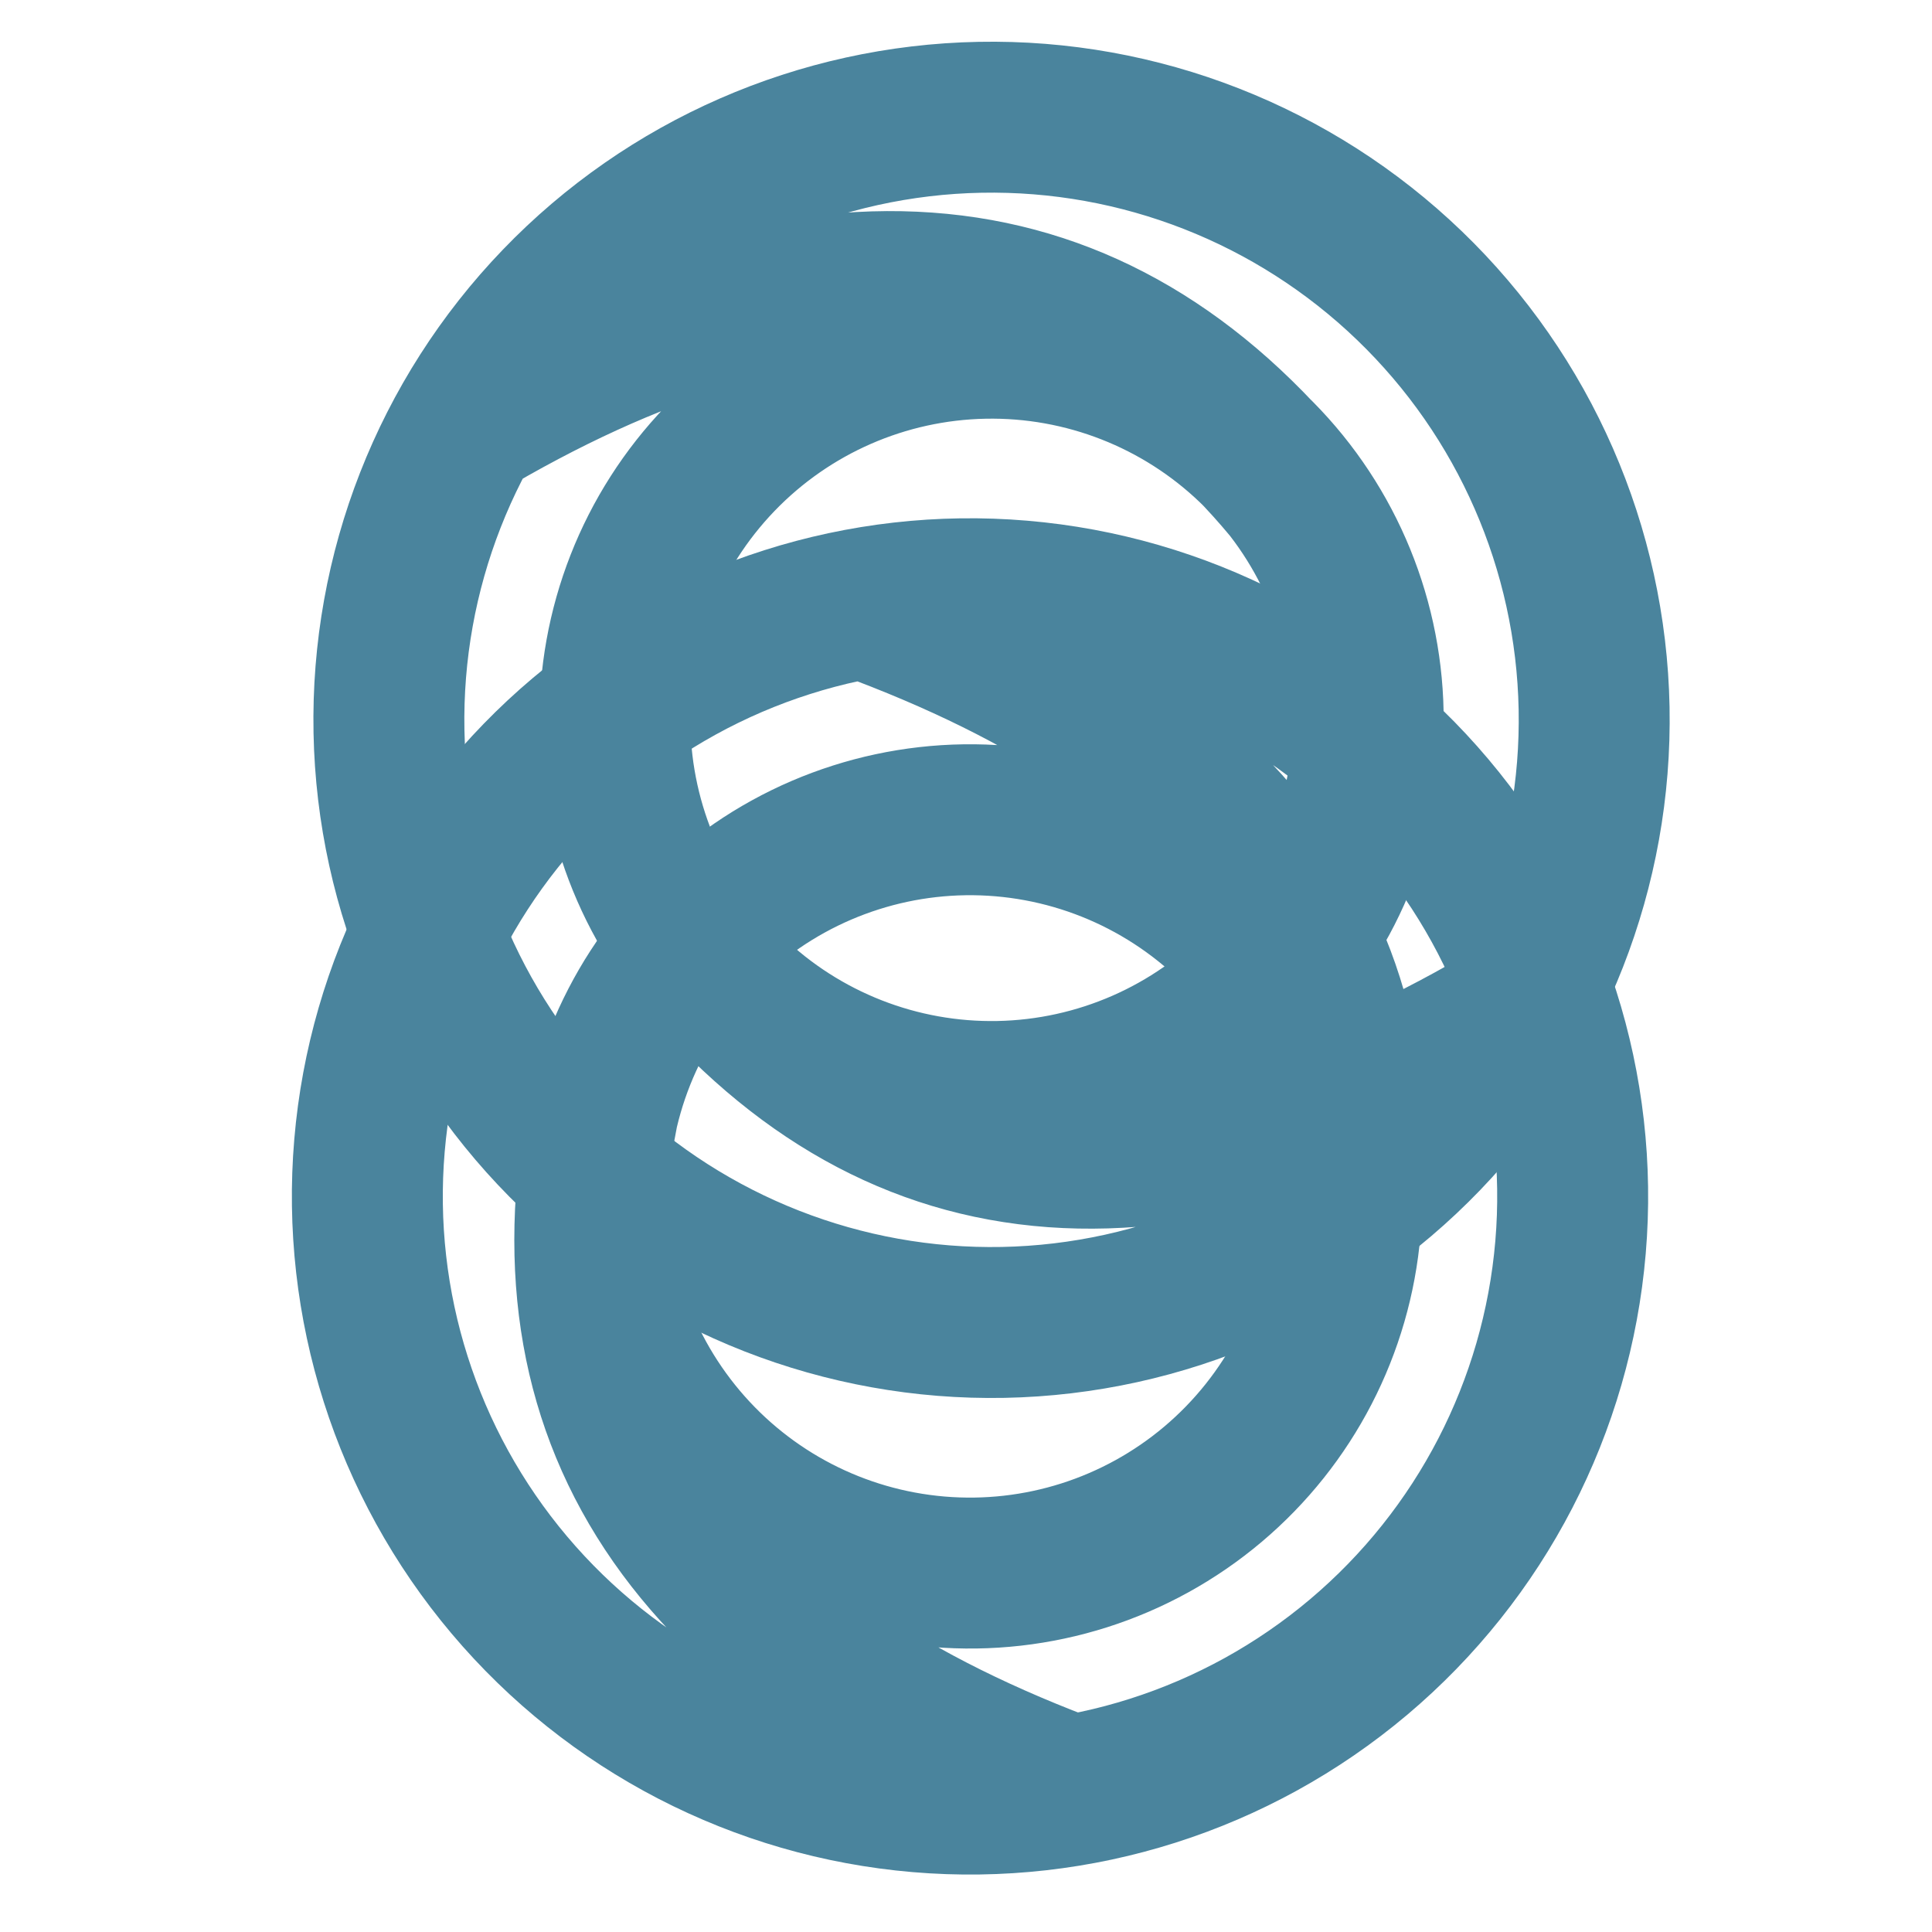 <svg width="128" height="128" viewBox="0 0 128 128" fill="none" xmlns="http://www.w3.org/2000/svg">
<g clip-path="url(#clip0)">
<path d="M33.745 105.011L29.924 108.235L33.745 105.011ZM45.19 95.356L41.368 98.58L45.19 95.356ZM80.356 98.34L83.58 102.162L80.356 98.34ZM83.34 63.175L87.162 59.95L83.34 63.175ZM35.296 44.924C26.188 52.607 20.505 63.593 19.498 75.466L29.462 76.312C30.245 67.082 34.663 58.54 41.744 52.567L35.296 44.924ZM19.498 75.466C18.49 87.34 22.24 99.127 29.924 108.235L37.567 101.787C31.594 94.706 28.678 85.542 29.462 76.312L19.498 75.466ZM29.924 108.235C37.607 117.343 48.593 123.025 60.466 124.033L61.312 114.069C52.081 113.286 43.54 108.868 37.567 101.787L29.924 108.235ZM60.466 124.033C72.34 125.041 84.127 121.29 93.235 113.607L86.787 105.963C79.706 111.937 70.542 114.852 61.312 114.069L60.466 124.033ZM93.235 113.607C102.343 105.924 108.025 94.937 109.033 83.064L99.069 82.219C98.285 91.449 93.868 99.99 86.787 105.963L93.235 113.607ZM109.033 83.064C110.041 71.191 106.29 59.404 98.607 50.296L90.963 56.744C96.936 63.825 99.852 72.988 99.069 82.219L109.033 83.064ZM98.607 50.296C90.924 41.188 79.937 35.505 68.064 34.498L67.219 44.462C76.449 45.245 84.99 49.663 90.963 56.744L98.607 50.296ZM68.064 34.498C56.191 33.49 44.404 37.24 35.296 44.924L41.744 52.567C48.825 46.594 57.988 43.679 67.219 44.462L68.064 34.498ZM44.95 56.369C38.878 61.491 35.089 68.816 34.417 76.733L44.381 77.578C44.829 72.305 47.353 67.425 51.398 64.012L44.95 56.369ZM34.417 76.733C33.745 84.649 36.246 92.507 41.368 98.58L49.012 92.132C45.6 88.087 43.934 82.852 44.381 77.578L34.417 76.733ZM41.368 98.58C46.491 104.653 53.816 108.442 61.733 109.113L62.578 99.149C57.304 98.702 52.425 96.178 49.012 92.132L41.368 98.58ZM61.733 109.113C69.649 109.785 77.507 107.285 83.58 102.162L77.132 94.519C73.087 97.931 67.852 99.597 62.578 99.149L61.733 109.113ZM83.58 102.162C89.653 97.04 93.442 89.714 94.113 81.798L84.149 80.953C83.702 86.226 81.178 91.106 77.132 94.519L83.58 102.162ZM94.113 81.798C94.785 73.882 92.285 66.023 87.162 59.95L79.519 66.398C82.931 70.444 84.597 75.679 84.149 80.953L94.113 81.798ZM87.162 59.95C82.04 53.878 74.714 50.089 66.798 49.417L65.953 59.381C71.226 59.829 76.106 62.353 79.519 66.398L87.162 59.95ZM66.798 49.417C58.882 48.745 51.023 51.246 44.95 56.369L51.398 64.012C55.444 60.6 60.679 58.934 65.953 59.381L66.798 49.417ZM35.043 72.689C32.757 84.243 34.475 94.67 40.645 103.496C46.709 112.171 56.678 118.73 69.814 123.538L73.251 114.148C61.196 109.735 53.305 104.152 48.841 97.766C44.482 91.531 43.003 83.977 44.853 74.63L35.043 72.689ZM93.488 85.841C95.768 74.314 94.126 63.95 88.004 55.175C81.991 46.557 72.069 40.069 58.948 35.266L55.51 44.657C67.581 49.075 75.403 54.592 79.803 60.898C84.094 67.047 85.532 74.527 83.678 83.9L93.488 85.841Z" fill="#4A849D"/>
<path d="M64.921 7.771L64.825 2.772L64.921 7.771ZM65.21 22.741L65.114 17.742L65.21 22.741ZM40.741 48.174L35.742 48.27L40.741 48.174ZM66.174 72.643L66.27 77.642L66.174 72.643ZM110.612 46.825C110.382 34.911 105.429 23.577 96.842 15.315L89.909 22.522C96.584 28.944 100.435 37.756 100.614 47.018L110.612 46.825ZM96.842 15.315C88.255 7.054 76.738 2.542 64.825 2.772L65.018 12.77C74.28 12.591 83.233 16.099 89.909 22.522L96.842 15.315ZM64.825 2.772C52.911 3.002 41.577 7.955 33.315 16.542L40.522 23.475C46.944 16.8 55.756 12.949 65.018 12.77L64.825 2.772ZM33.315 16.542C25.054 25.129 20.542 36.646 20.772 48.56L30.77 48.367C30.591 39.105 34.099 30.151 40.522 23.475L33.315 16.542ZM20.772 48.56C21.002 60.473 25.955 71.808 34.542 80.069L41.475 72.863C34.8 66.44 30.949 57.629 30.77 48.367L20.772 48.56ZM34.542 80.069C43.129 88.33 54.646 92.842 66.56 92.612L66.367 82.614C57.105 82.793 48.151 79.285 41.475 72.863L34.542 80.069ZM66.56 92.612C78.473 92.382 89.807 87.429 98.069 78.842L90.863 71.909C84.44 78.585 75.628 82.435 66.367 82.614L66.56 92.612ZM98.069 78.842C106.33 70.255 110.842 58.738 110.612 46.825L100.614 47.018C100.793 56.28 97.285 65.233 90.863 71.909L98.069 78.842ZM95.642 47.114C95.489 39.17 92.186 31.614 86.461 26.105L79.528 33.312C83.341 36.981 85.541 42.015 85.644 47.307L95.642 47.114ZM86.461 26.105C80.736 20.597 73.057 17.589 65.114 17.742L65.307 27.741C70.598 27.638 75.714 29.642 79.528 33.312L86.461 26.105ZM65.114 17.742C57.17 17.896 49.614 21.198 44.105 26.923L51.312 33.857C54.981 30.043 60.015 27.843 65.307 27.741L65.114 17.742ZM44.105 26.923C38.597 32.649 35.589 40.327 35.742 48.27L45.74 48.077C45.638 42.786 47.642 37.671 51.312 33.857L44.105 26.923ZM35.742 48.27C35.896 56.214 39.198 63.771 44.923 69.279L51.857 62.072C48.043 58.403 45.843 53.369 45.74 48.077L35.742 48.27ZM44.923 69.279C50.649 74.787 58.327 77.795 66.27 77.642L66.077 67.644C60.786 67.746 55.67 65.742 51.857 62.072L44.923 69.279ZM66.27 77.642C74.214 77.489 81.771 74.186 87.279 68.461L80.073 61.528C76.403 65.341 71.369 67.542 66.077 67.644L66.27 77.642ZM87.279 68.461C92.787 62.736 95.795 55.057 95.642 47.114L85.644 47.307C85.746 52.598 83.742 57.714 80.073 61.528L87.279 68.461ZM89.207 29.138C81.673 20.085 72.493 14.851 61.752 14.084C51.194 13.329 39.821 16.94 27.812 24.114L32.94 32.699C43.961 26.115 53.267 23.503 61.039 24.058C68.627 24.601 75.425 28.21 81.52 35.535L89.207 29.138ZM42.177 66.246C49.694 75.278 58.778 80.531 69.449 81.304C79.93 82.062 91.219 78.443 103.214 71.278L98.086 62.693C87.051 69.284 77.839 71.885 70.171 71.33C62.692 70.788 55.976 67.195 49.864 59.85L42.177 66.246Z" fill="#4A849D"/>
</g>
<defs>
<clipPath id="clip0">
<rect width="128" height="128" fill="white"/>
</clipPath>
</defs>
</svg>
